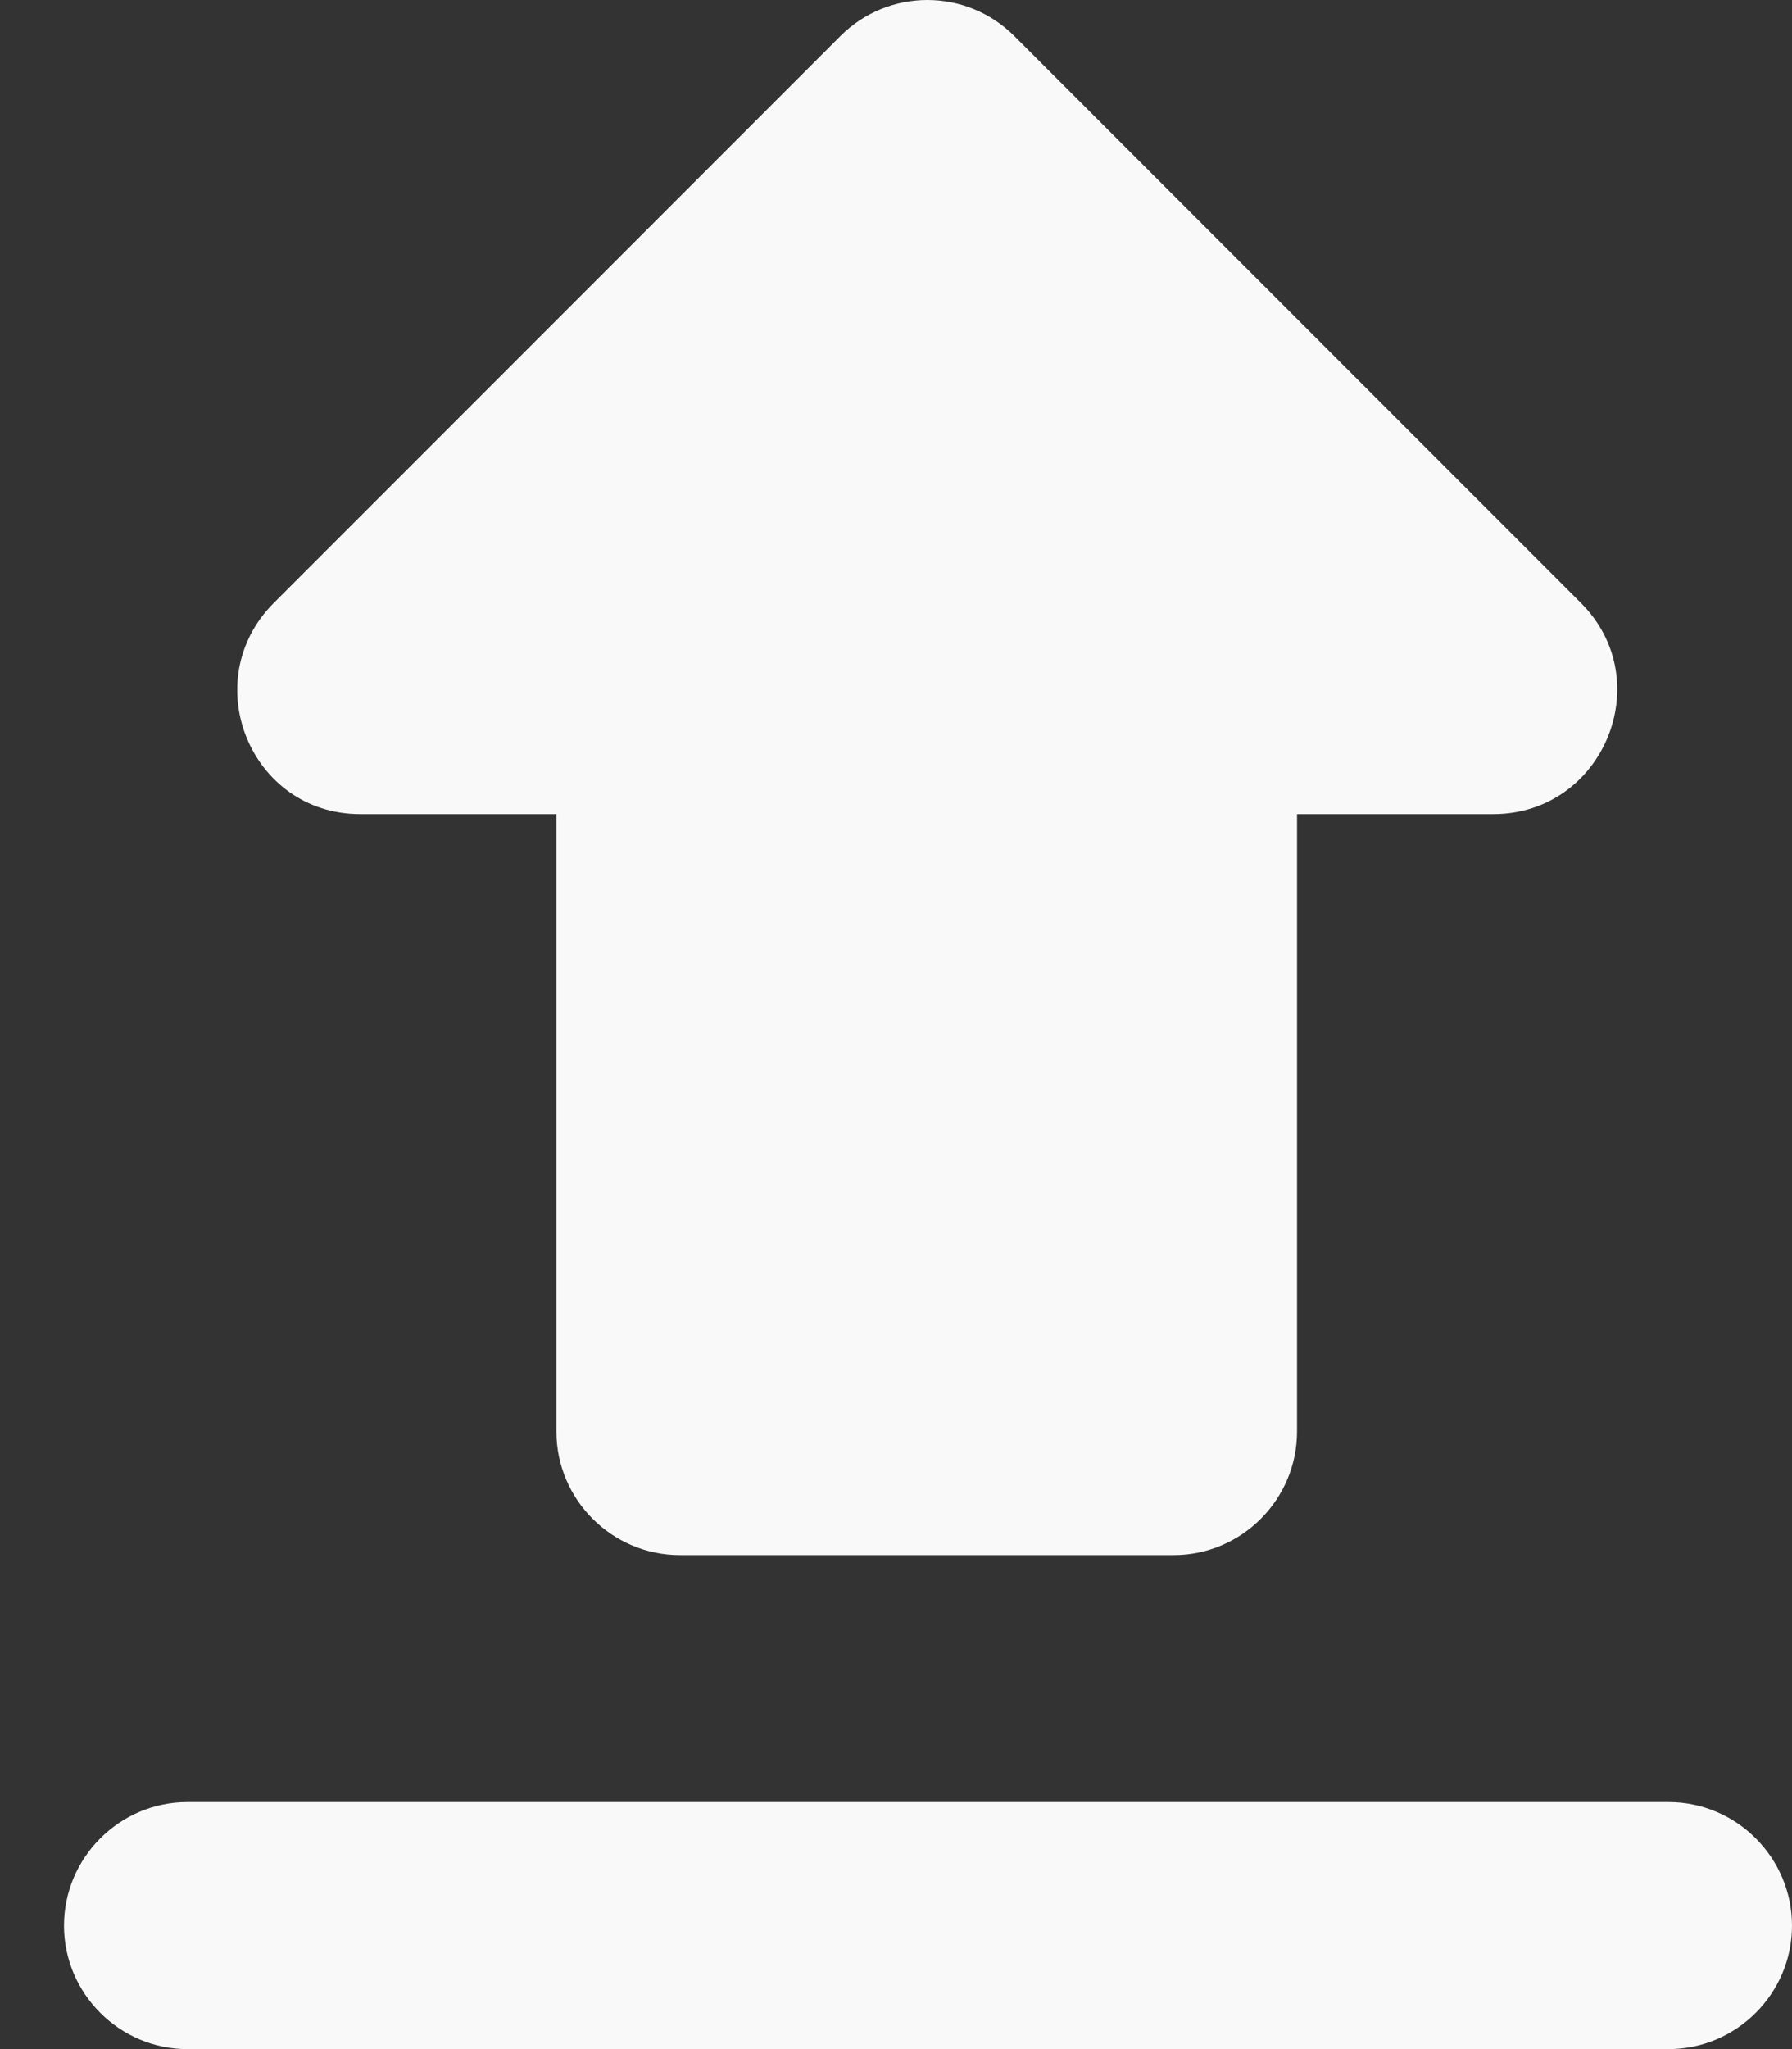 <svg width="14" height="16" viewBox="0 0 14 16" fill="none" xmlns="http://www.w3.org/2000/svg">
<rect x="0" y="0" width="14" height="16" fill="#333333" stroke="none"/>
<path d="M2.814 6.357H4.347V11.178C4.347 11.709 4.781 12.143 5.312 12.143H9.169C9.699 12.143 10.133 11.709 10.133 11.178V6.357H11.666C12.525 6.357 12.959 5.316 12.351 4.708L7.925 0.282C7.549 -0.094 6.941 -0.094 6.565 0.282L2.139 4.708C1.532 5.316 1.956 6.357 2.814 6.357ZM0.5 15.036C0.5 15.566 0.934 16 1.464 16H13.036C13.566 16 14 15.566 14 15.036C14 14.505 13.566 14.071 13.036 14.071H1.464C0.934 14.071 0.5 14.505 0.5 15.036Z" fill="#F9F9F9"/>
</svg>
